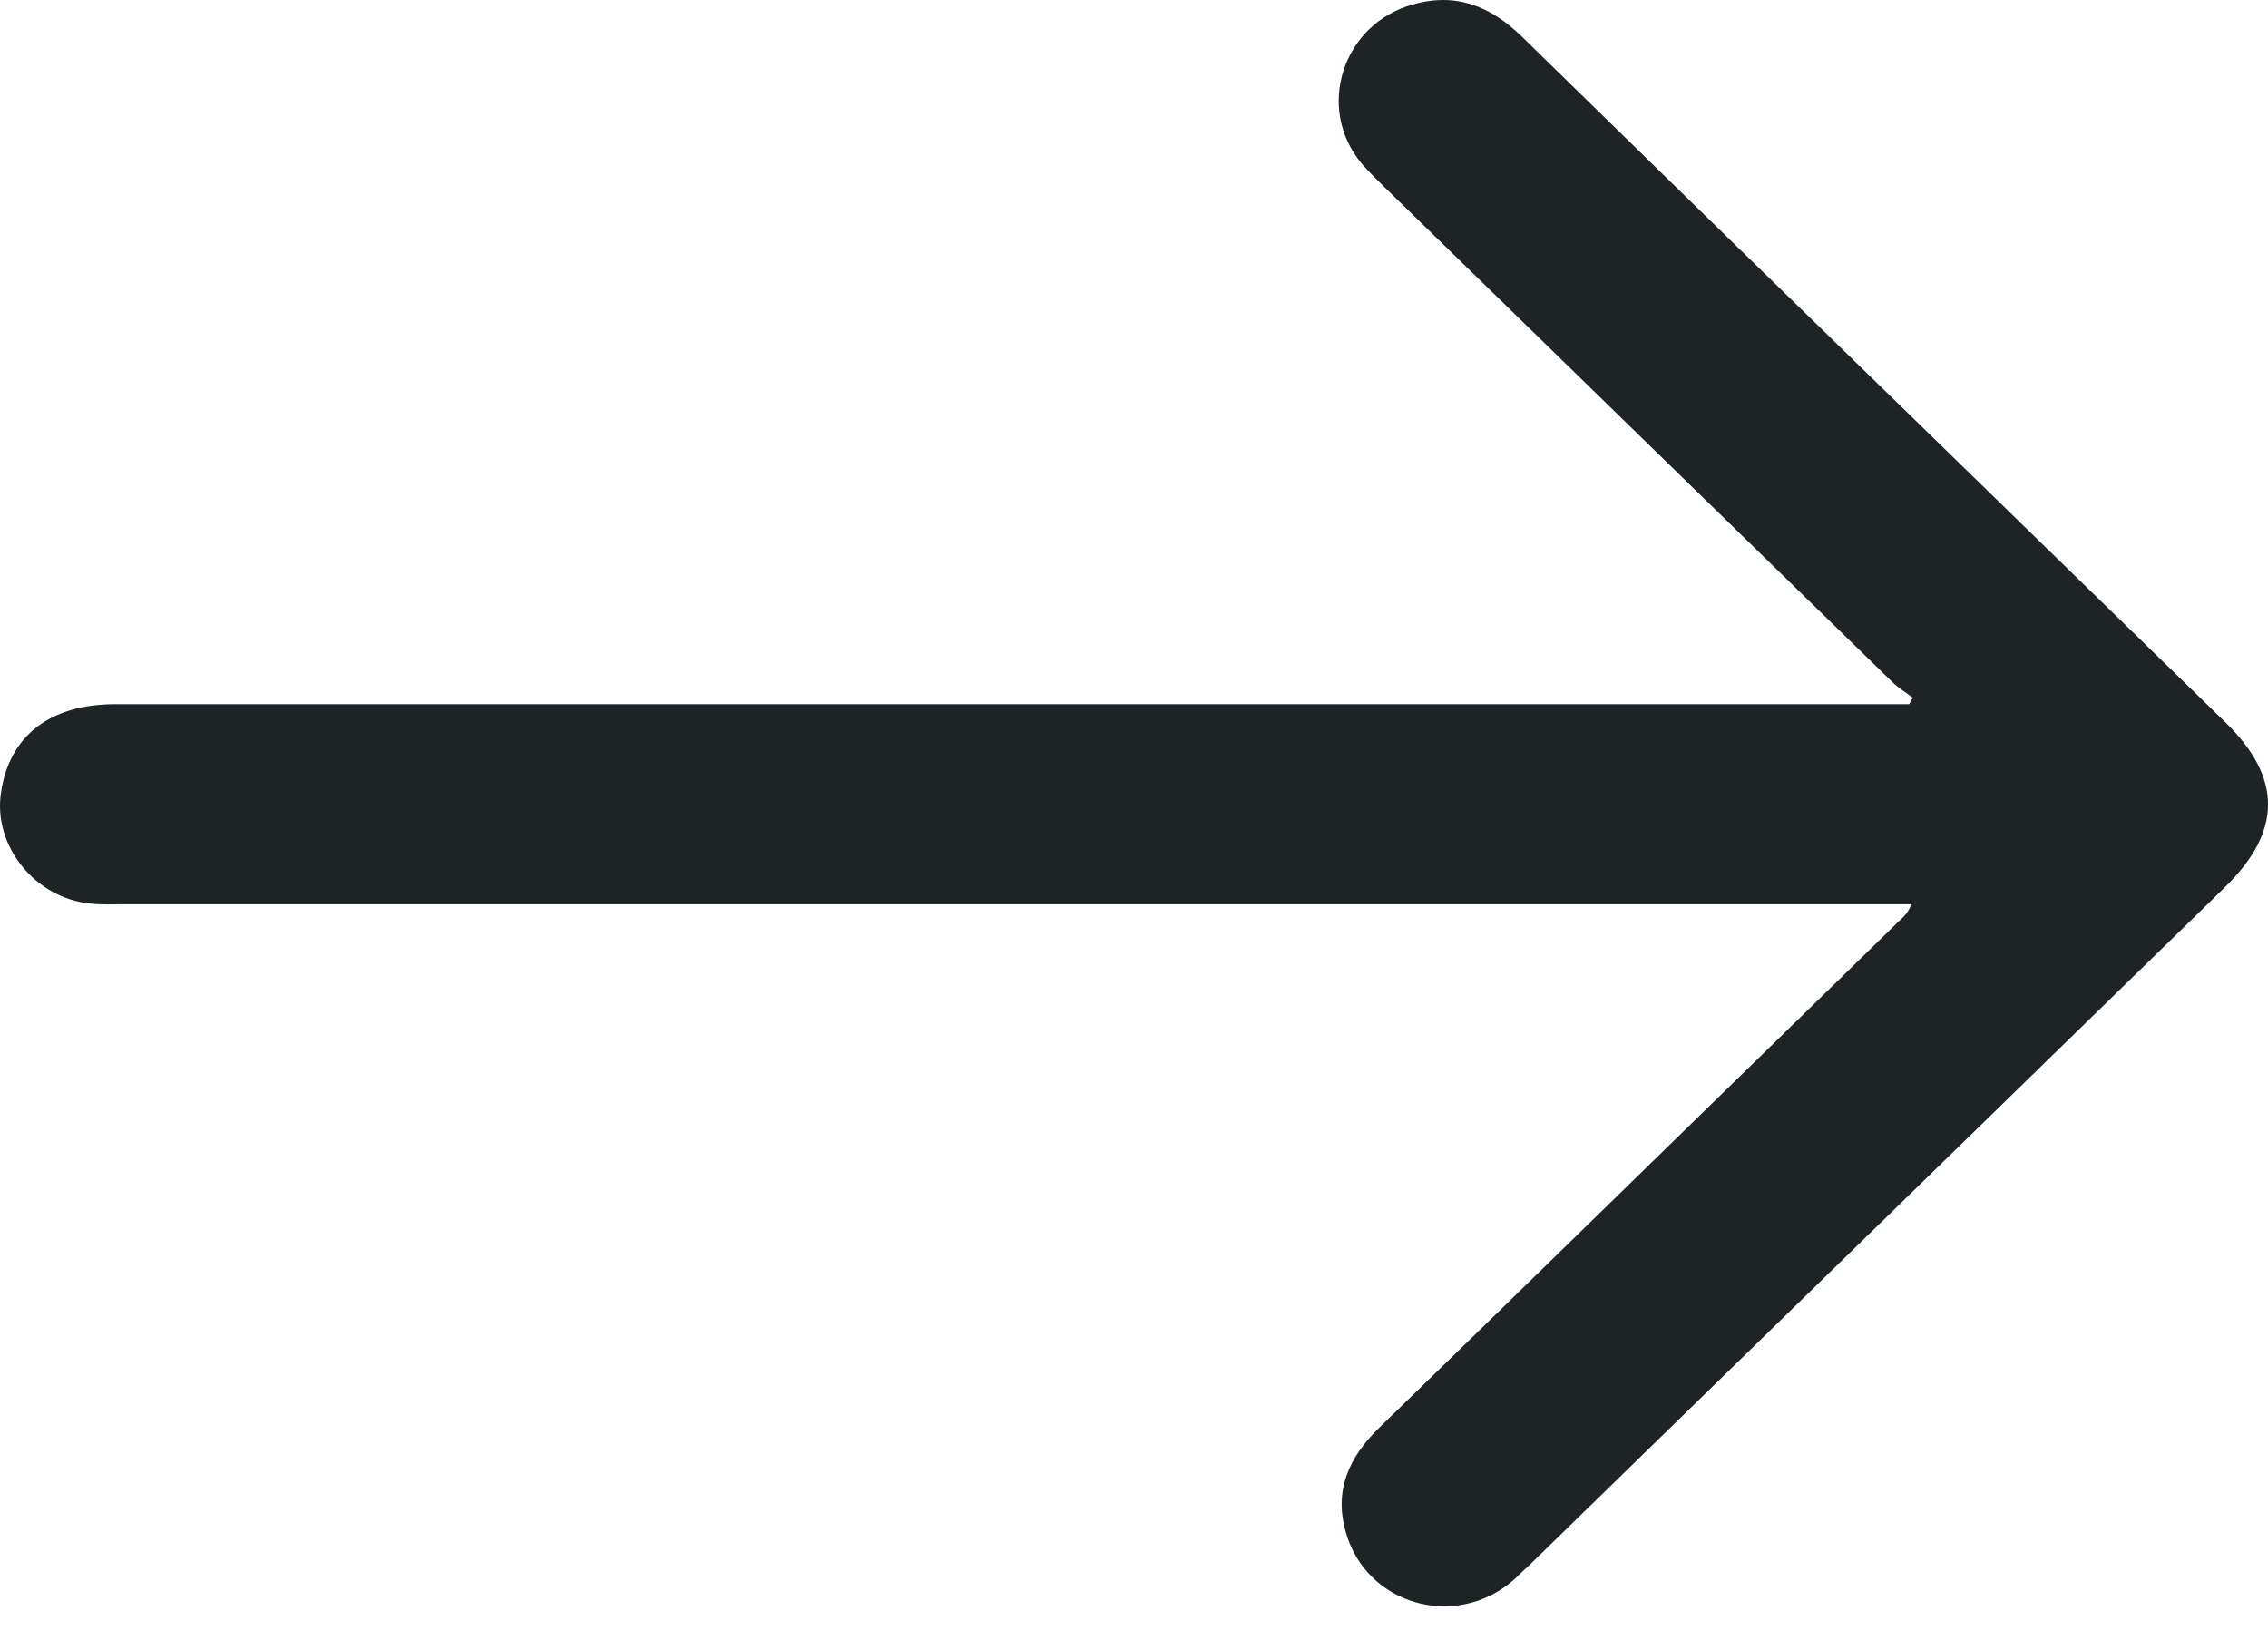 <svg width="32" height="23" viewBox="0 0 32 23" fill="none" xmlns="http://www.w3.org/2000/svg">
<path d="M26.937 9.937C26.819 9.937 26.701 9.937 26.573 9.937C18.258 9.937 9.942 9.937 1.627 9.937C0.707 9.937 0.133 10.381 0.015 11.18C-0.103 11.935 0.498 12.68 1.281 12.751C1.436 12.769 1.6 12.76 1.754 12.76C10.024 12.76 18.294 12.76 26.564 12.76C26.682 12.76 26.81 12.76 26.965 12.76C26.919 12.911 26.81 12.973 26.737 13.053C24.314 15.415 21.892 17.785 19.46 20.147C19.032 20.564 18.822 21.026 18.986 21.612C19.269 22.642 20.525 23.006 21.345 22.305C21.418 22.242 21.491 22.163 21.564 22.1C24.843 18.904 28.121 15.708 31.391 12.521C32.202 11.73 32.202 10.976 31.4 10.194C28.094 6.972 24.779 3.749 21.473 0.517C21.035 0.091 20.544 -0.113 19.933 0.064C18.941 0.339 18.558 1.529 19.214 2.31C19.314 2.426 19.433 2.541 19.542 2.648C21.928 4.974 24.314 7.3 26.701 9.626C26.791 9.715 26.901 9.777 26.992 9.848C26.974 9.866 26.956 9.901 26.937 9.937Z" fill="#1E2326"/>
</svg>
